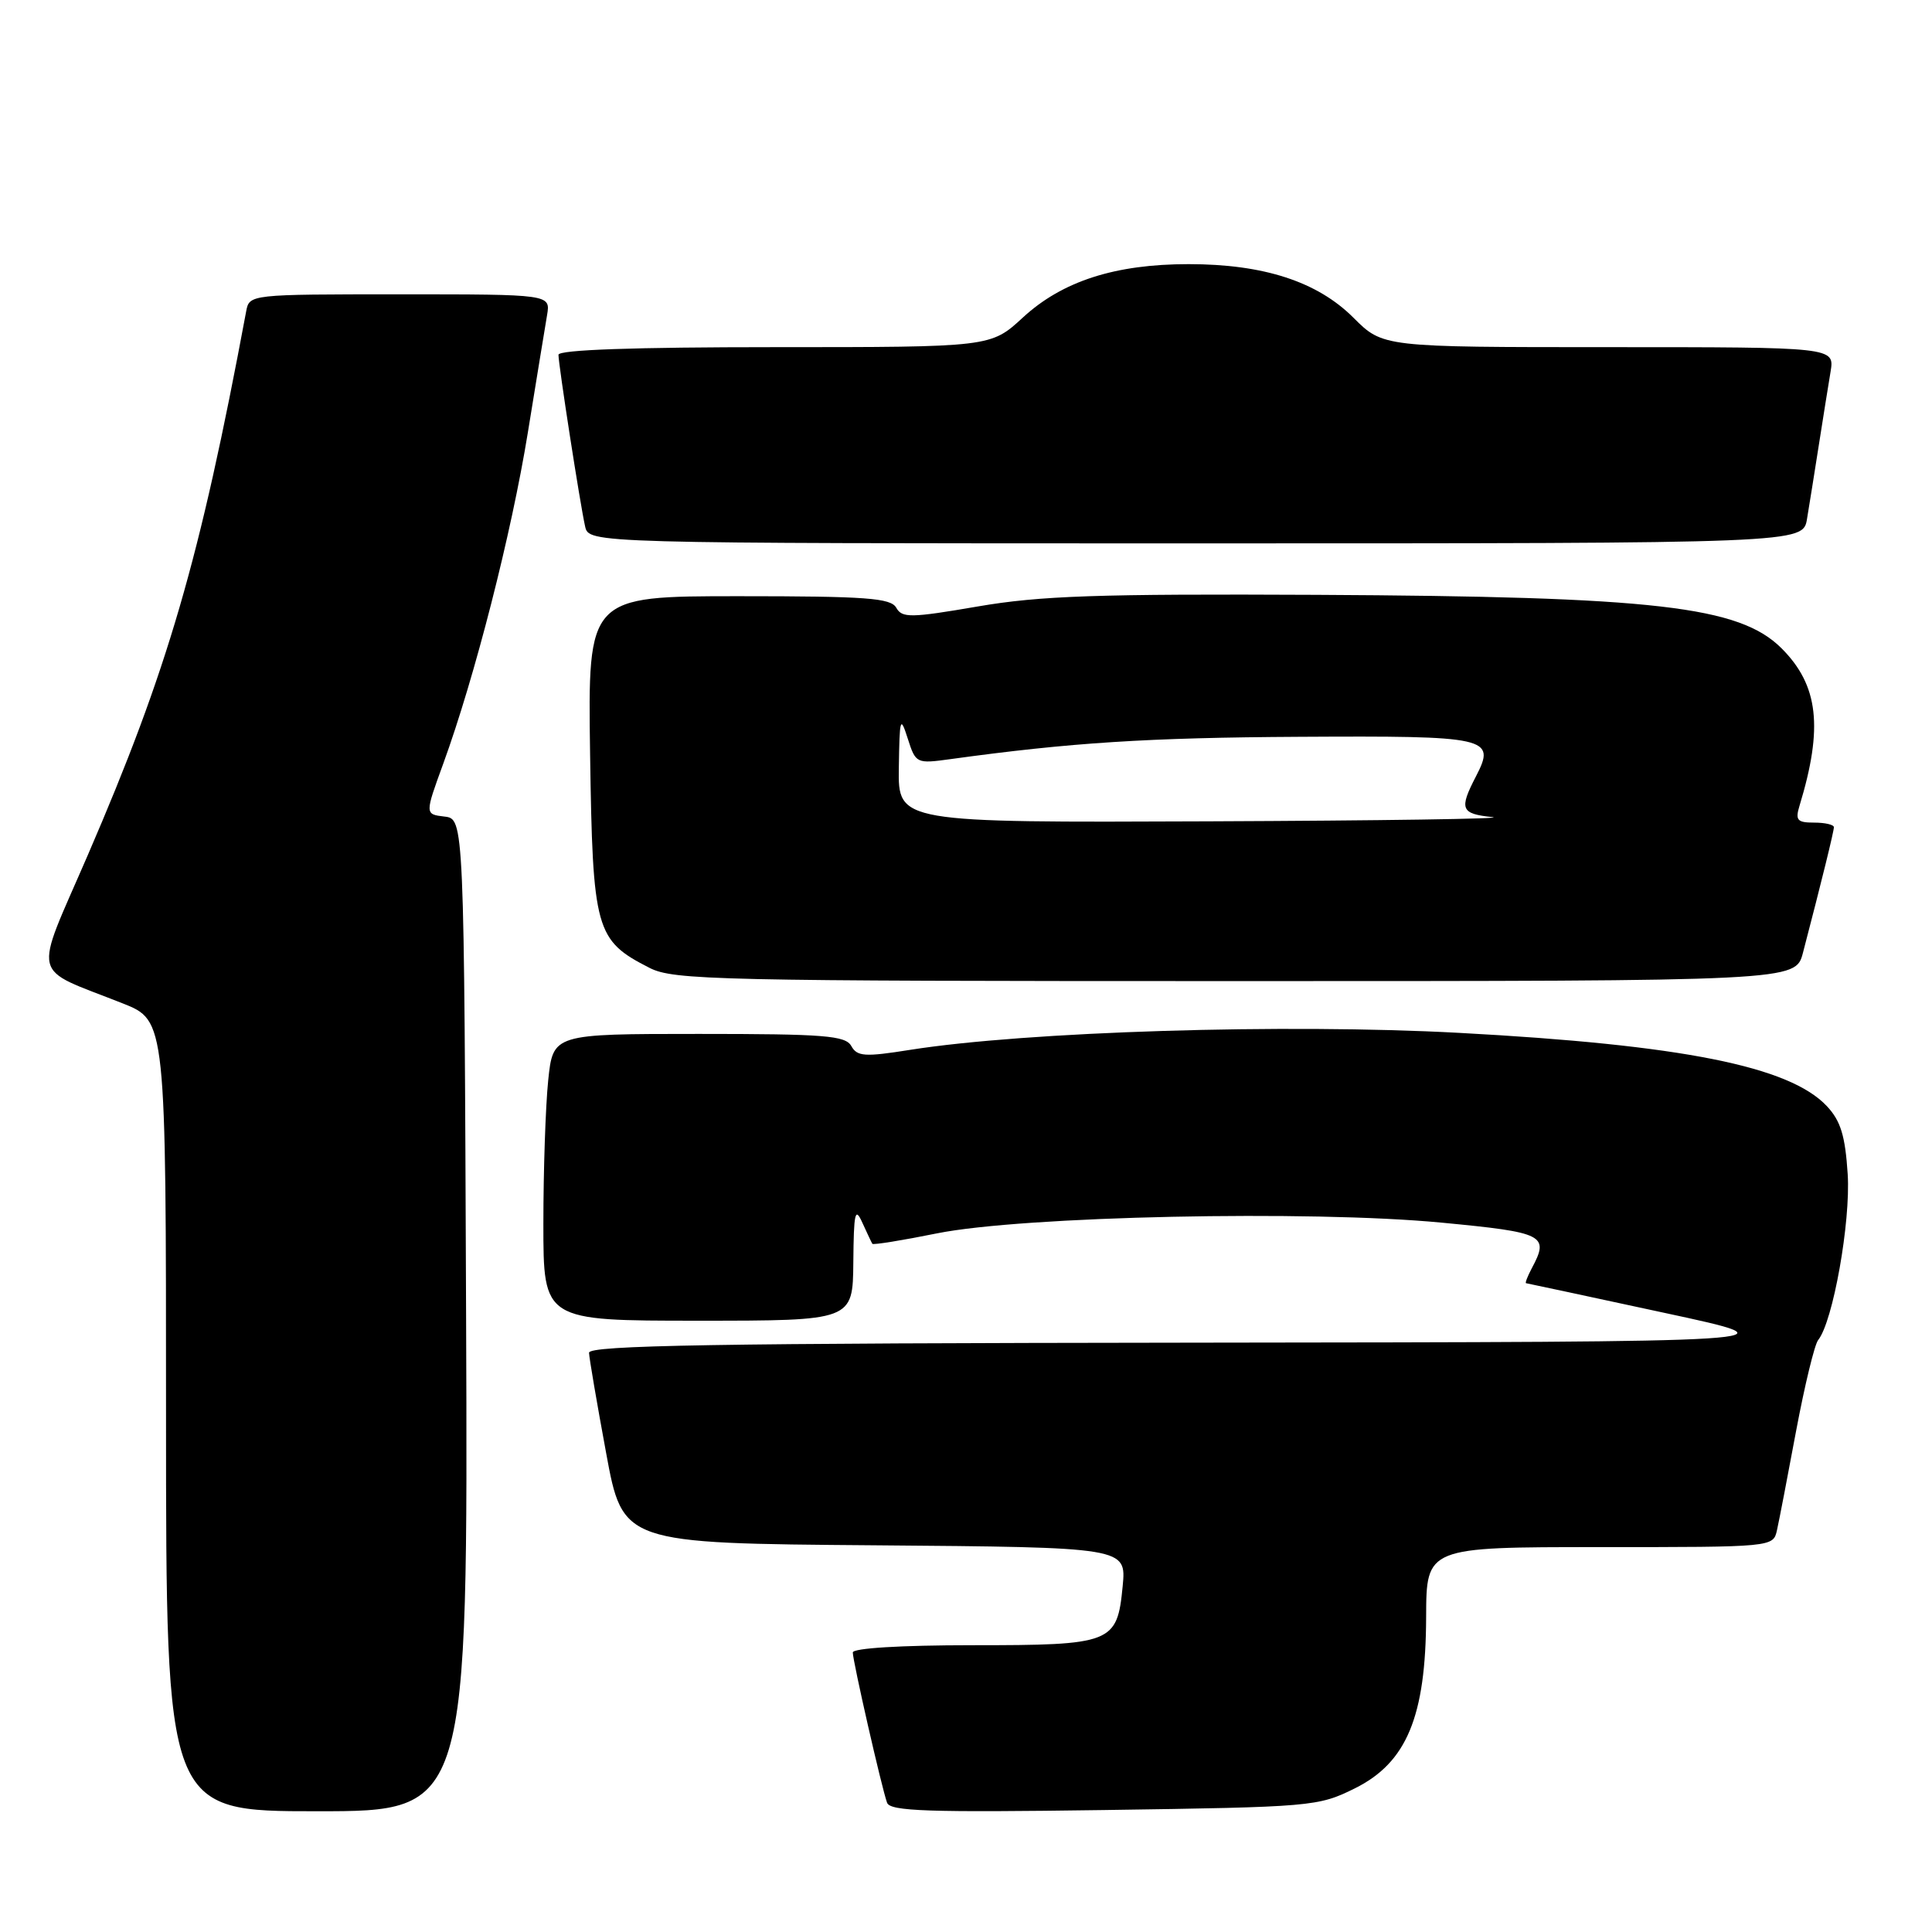 <?xml version="1.0" encoding="UTF-8" standalone="no"?>
<!DOCTYPE svg PUBLIC "-//W3C//DTD SVG 1.1//EN" "http://www.w3.org/Graphics/SVG/1.1/DTD/svg11.dtd" >
<svg xmlns="http://www.w3.org/2000/svg" xmlns:xlink="http://www.w3.org/1999/xlink" version="1.1" viewBox="0 0 256 256">
 <g >
 <path fill="currentColor"
d=" M 61.76 174.25 C 61.50 108.50 61.50 108.50 58.89 108.20 C 56.29 107.89 56.29 107.89 58.73 101.20 C 62.91 89.72 67.77 70.71 69.94 57.33 C 71.09 50.27 72.23 43.26 72.49 41.75 C 72.95 39.00 72.95 39.00 52.99 39.00 C 33.09 39.00 33.04 39.01 32.62 41.25 C 26.46 74.26 22.23 88.78 11.64 113.29 C 4.37 130.10 3.89 128.05 16.25 132.95 C 22.00 135.23 22.00 135.23 22.00 187.62 C 22.00 240.00 22.00 240.00 42.01 240.00 C 62.01 240.00 62.01 240.00 61.76 174.25 Z  M 179.52 236.97 C 186.39 233.56 188.93 227.47 188.97 214.25 C 189.00 205.00 189.00 205.00 211.98 205.00 C 234.96 205.00 234.96 205.00 235.46 202.75 C 235.74 201.51 236.88 195.58 238.00 189.57 C 239.13 183.56 240.44 178.16 240.91 177.57 C 242.88 175.14 245.23 161.93 244.83 155.59 C 244.50 150.48 243.90 148.52 242.06 146.56 C 237.10 141.29 222.88 138.45 193.35 136.86 C 170.31 135.61 135.98 136.68 120.60 139.11 C 114.57 140.07 113.58 140.00 112.80 138.60 C 112.02 137.22 109.26 137.00 92.59 137.00 C 73.28 137.00 73.28 137.00 72.64 143.15 C 72.29 146.53 72.00 155.08 72.00 162.15 C 72.00 175.00 72.00 175.00 92.50 175.00 C 113.00 175.00 113.00 175.00 113.07 167.25 C 113.13 160.65 113.30 159.87 114.26 162.00 C 114.89 163.38 115.48 164.64 115.59 164.81 C 115.70 164.98 119.55 164.36 124.14 163.43 C 135.50 161.14 173.59 160.33 191.06 162.01 C 204.66 163.31 205.33 163.65 202.96 168.07 C 202.40 169.13 202.06 170.02 202.21 170.03 C 202.37 170.05 210.60 171.81 220.50 173.95 C 238.50 177.82 238.50 177.82 158.25 177.91 C 94.74 177.98 78.01 178.26 78.05 179.25 C 78.07 179.94 79.09 185.90 80.31 192.50 C 82.52 204.50 82.52 204.50 115.89 204.76 C 149.25 205.03 149.25 205.03 148.76 210.18 C 148.03 217.75 147.40 218.00 128.81 218.00 C 119.36 218.00 113.00 218.39 113.00 218.96 C 113.00 220.11 116.83 236.91 117.54 238.87 C 117.94 240.00 122.99 240.17 146.28 239.84 C 173.91 239.44 174.65 239.38 179.52 236.97 Z  M 238.90 126.25 C 241.36 116.84 243.00 110.16 243.00 109.61 C 243.00 109.27 241.82 109.00 240.38 109.00 C 238.13 109.00 237.86 108.68 238.45 106.75 C 241.60 96.40 240.96 90.81 236.08 85.92 C 230.49 80.33 219.35 79.05 174.50 78.82 C 145.45 78.68 137.81 78.94 129.56 80.36 C 120.66 81.89 119.53 81.90 118.76 80.53 C 118.03 79.24 114.83 79.00 97.89 79.00 C 77.89 79.00 77.89 79.00 78.19 99.93 C 78.54 123.31 78.89 124.59 86.07 128.25 C 89.24 129.87 95.03 130.00 163.71 130.00 C 237.92 130.00 237.92 130.00 238.90 126.25 Z  M 239.44 68.75 C 239.74 66.96 240.44 62.58 241.00 59.00 C 241.56 55.42 242.26 51.04 242.56 49.25 C 243.09 46.00 243.09 46.00 213.16 46.00 C 183.24 46.00 183.24 46.00 179.34 42.10 C 174.55 37.31 167.44 35.00 157.50 35.00 C 147.76 35.00 140.77 37.25 135.54 42.07 C 131.28 46.00 131.28 46.00 102.64 46.00 C 84.01 46.00 74.00 46.35 74.00 47.01 C 74.00 48.33 76.87 66.83 77.53 69.75 C 78.04 72.00 78.04 72.00 158.47 72.00 C 238.91 72.00 238.91 72.00 239.44 68.75 Z  M 119.10 101.75 C 119.20 95.09 119.29 94.77 120.28 97.86 C 121.34 101.17 121.42 101.21 125.93 100.59 C 141.90 98.39 152.07 97.74 172.19 97.63 C 197.30 97.49 198.24 97.70 195.59 102.84 C 193.31 107.23 193.56 107.83 197.75 108.27 C 199.81 108.49 182.94 108.74 160.25 108.83 C 119.00 109.00 119.00 109.00 119.10 101.75 Z "/>
</g>
</svg>